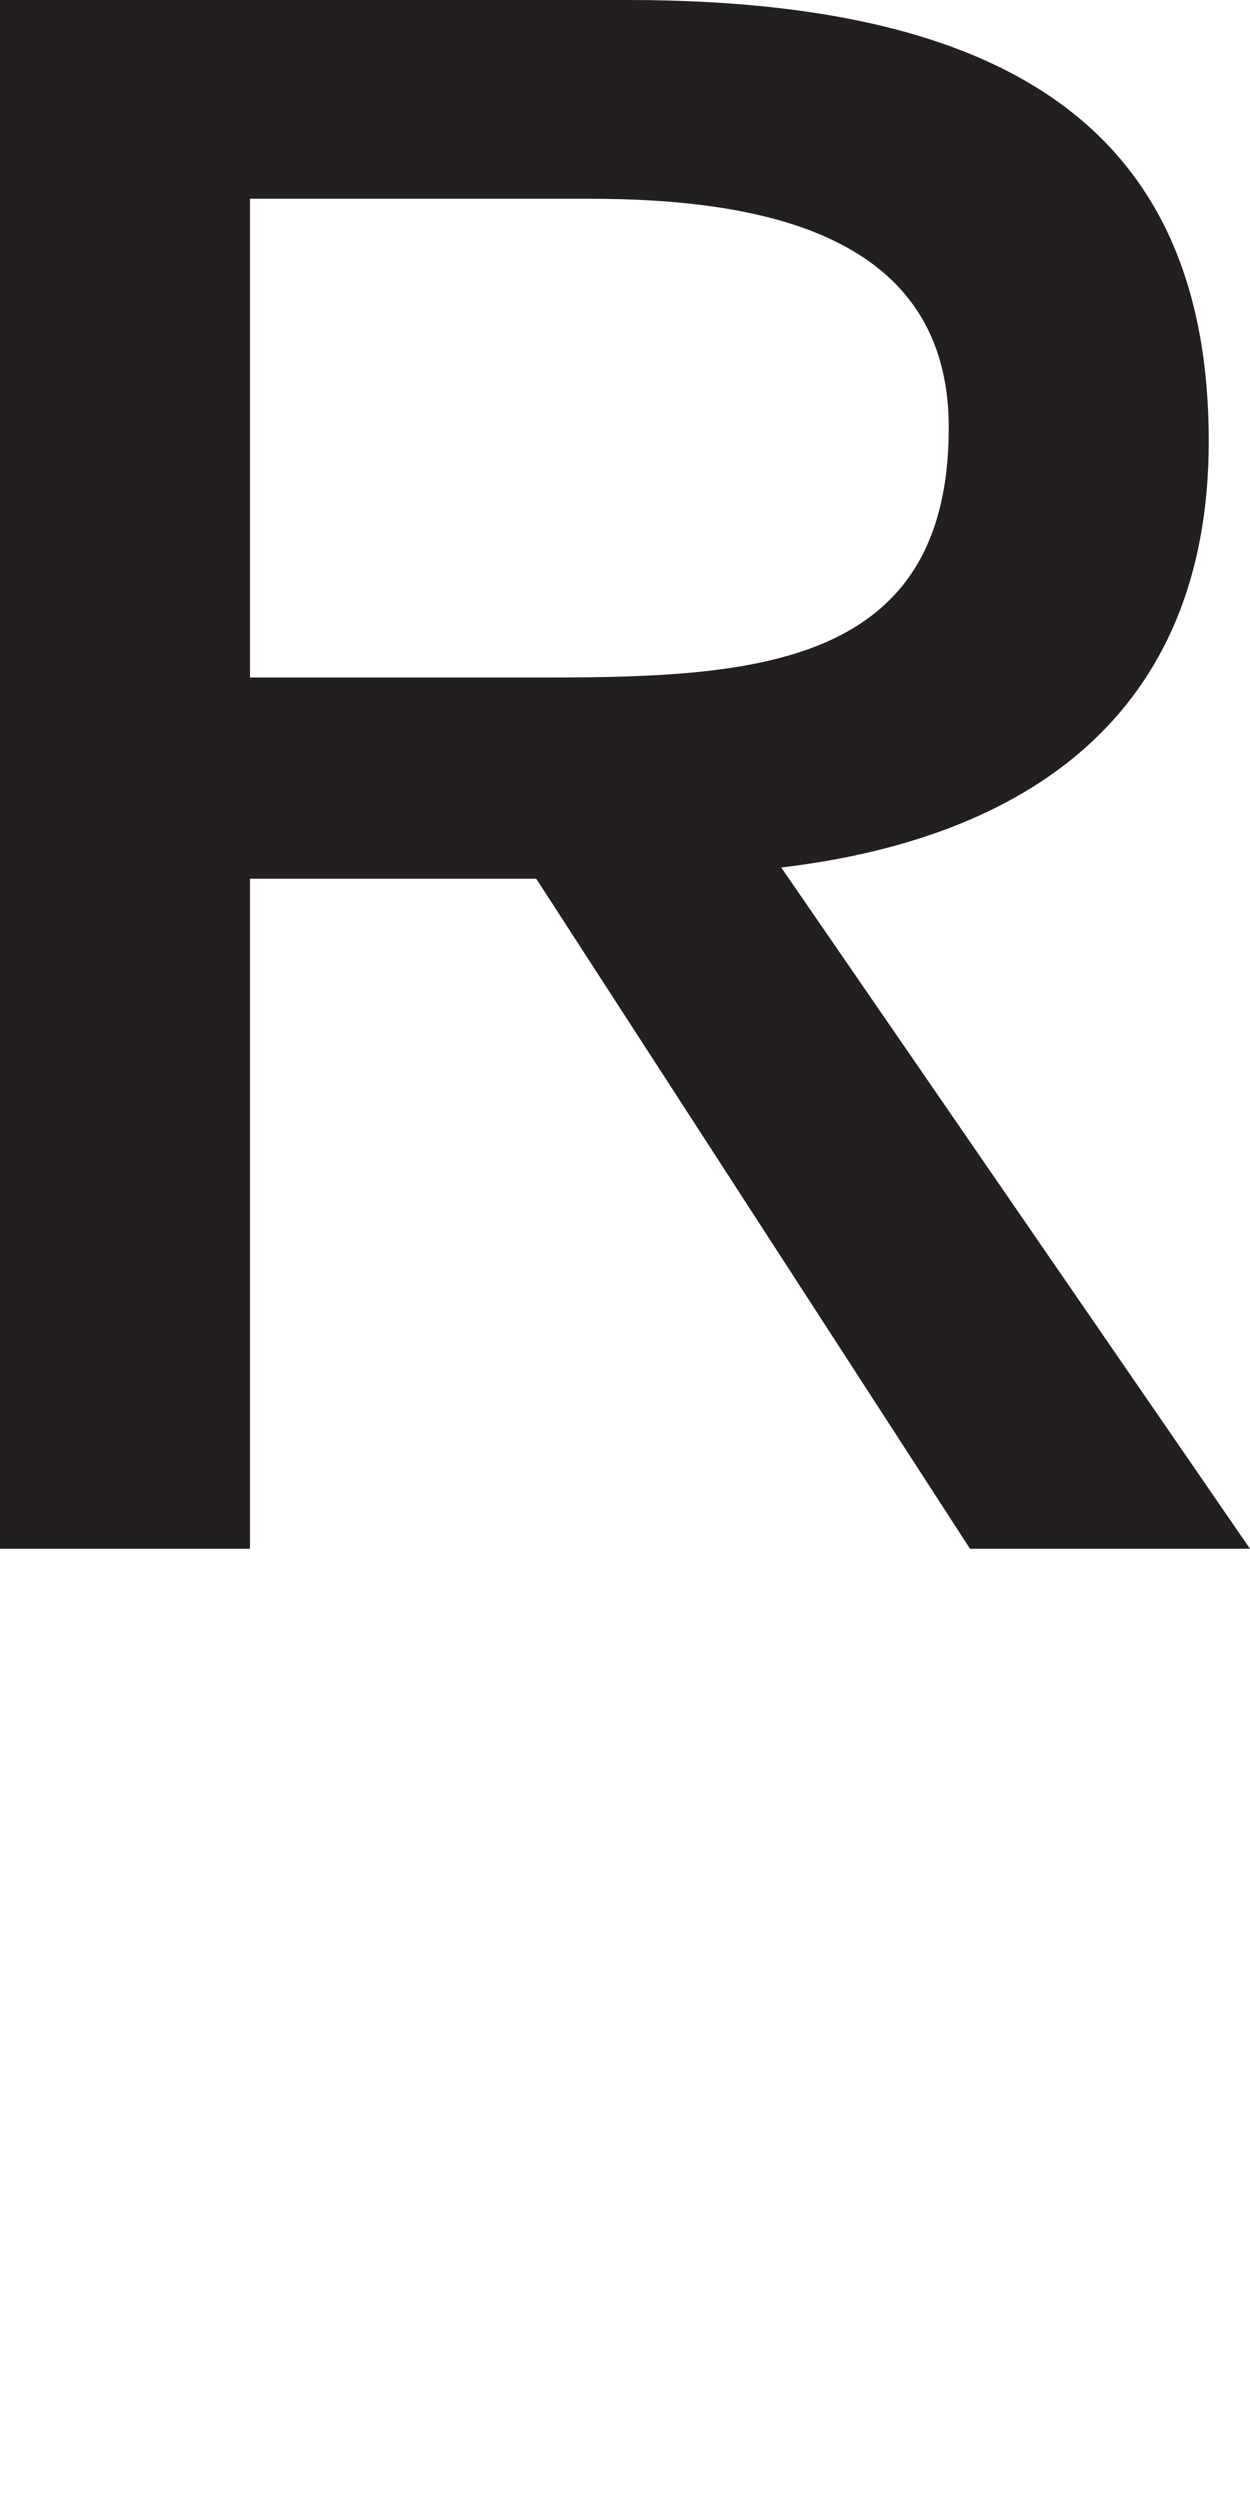 <svg width="1" height="2" viewBox="0 0 1 2" fill="none" xmlns="http://www.w3.org/2000/svg">
<path id="Vector" d="M0.2 0.542V0.159H0.471C0.611 0.159 0.759 0.188 0.759 0.342C0.759 0.532 0.607 0.542 0.438 0.542H0.2ZM0.967 0.353C0.967 0.108 0.812 0 0.502 0H0V1.239H0.2V0.703H0.429L0.776 1.239H1L0.625 0.694C0.819 0.671 0.967 0.574 0.967 0.353Z" fill="#231F20"/>
</svg>
